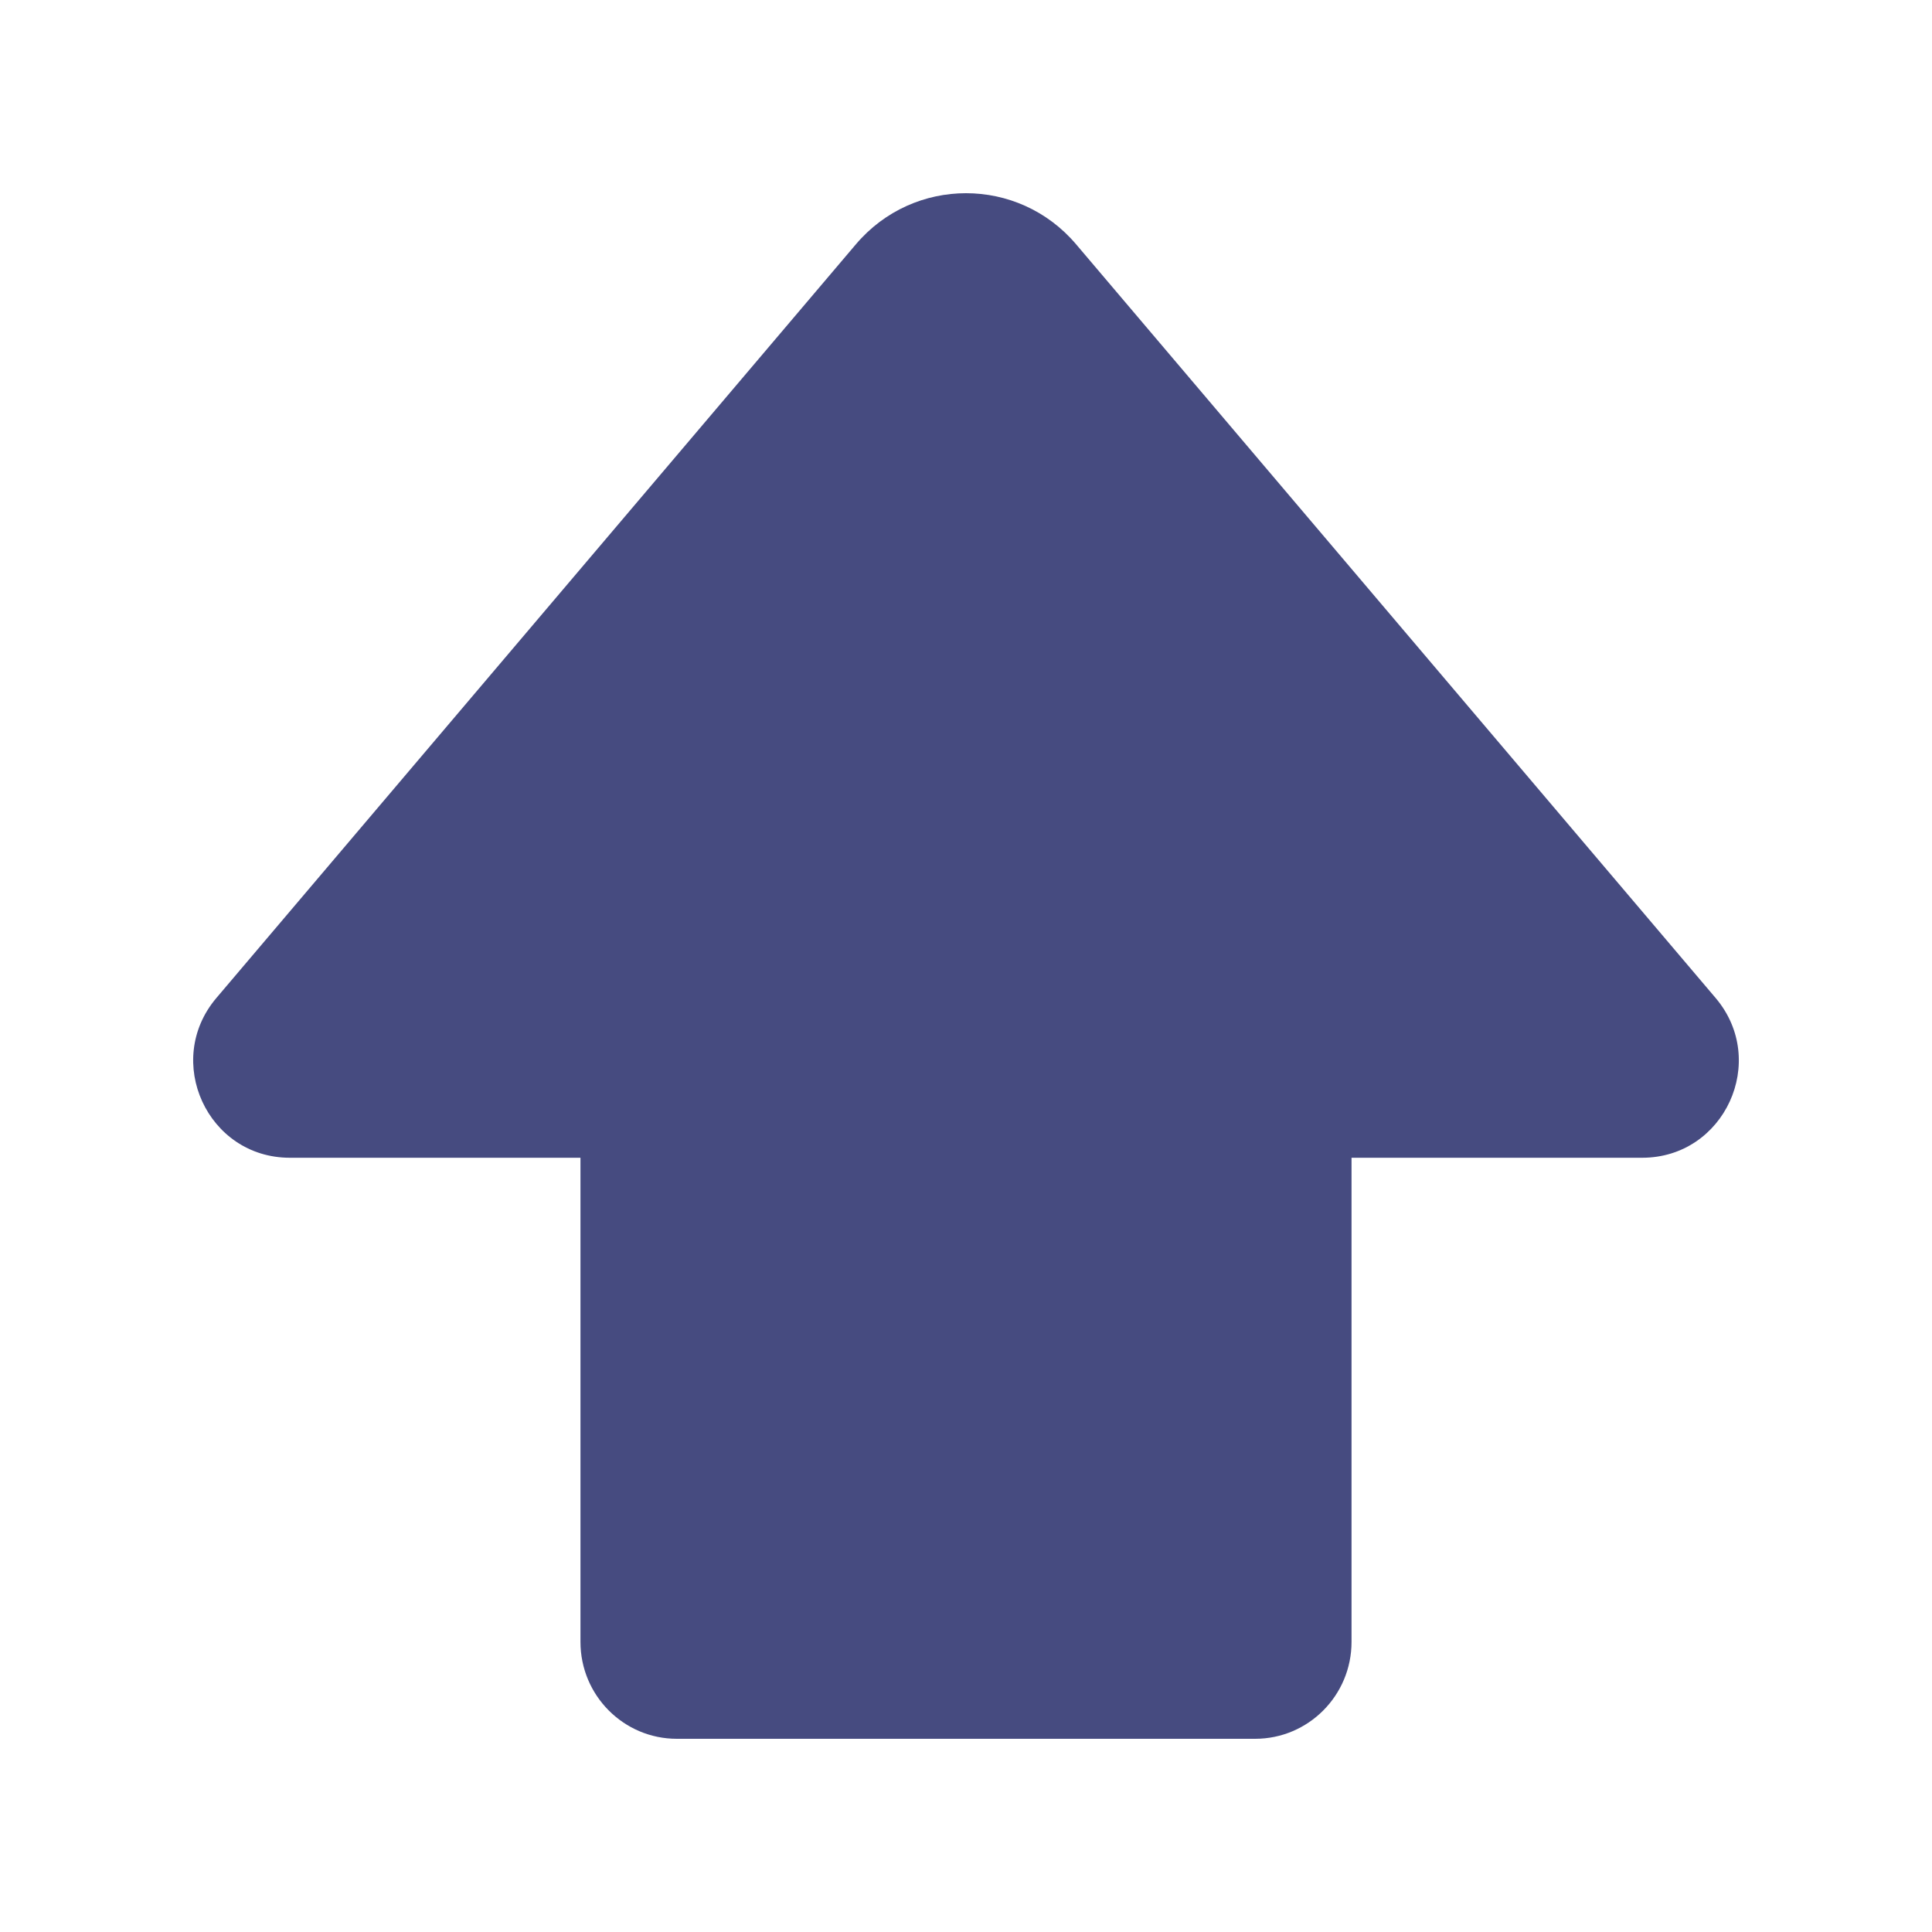 <svg width="20" height="20" viewBox="0 0 20 20" fill="none" xmlns="http://www.w3.org/2000/svg">
<g id="Keyboard Shift">
<path id="Shape" d="M11.139 2.528C10.541 1.824 9.459 1.824 8.861 2.528L2.24 10.331C1.688 10.982 2.148 11.985 3 11.985H6.009V16.997C6.009 17.551 6.456 18 7.007 18H12.993C13.544 18 13.991 17.551 13.991 16.997V11.985H17C17.852 11.985 18.312 10.982 17.76 10.331L11.139 2.528Z" fill="#464B80"/>
</g>
</svg>
